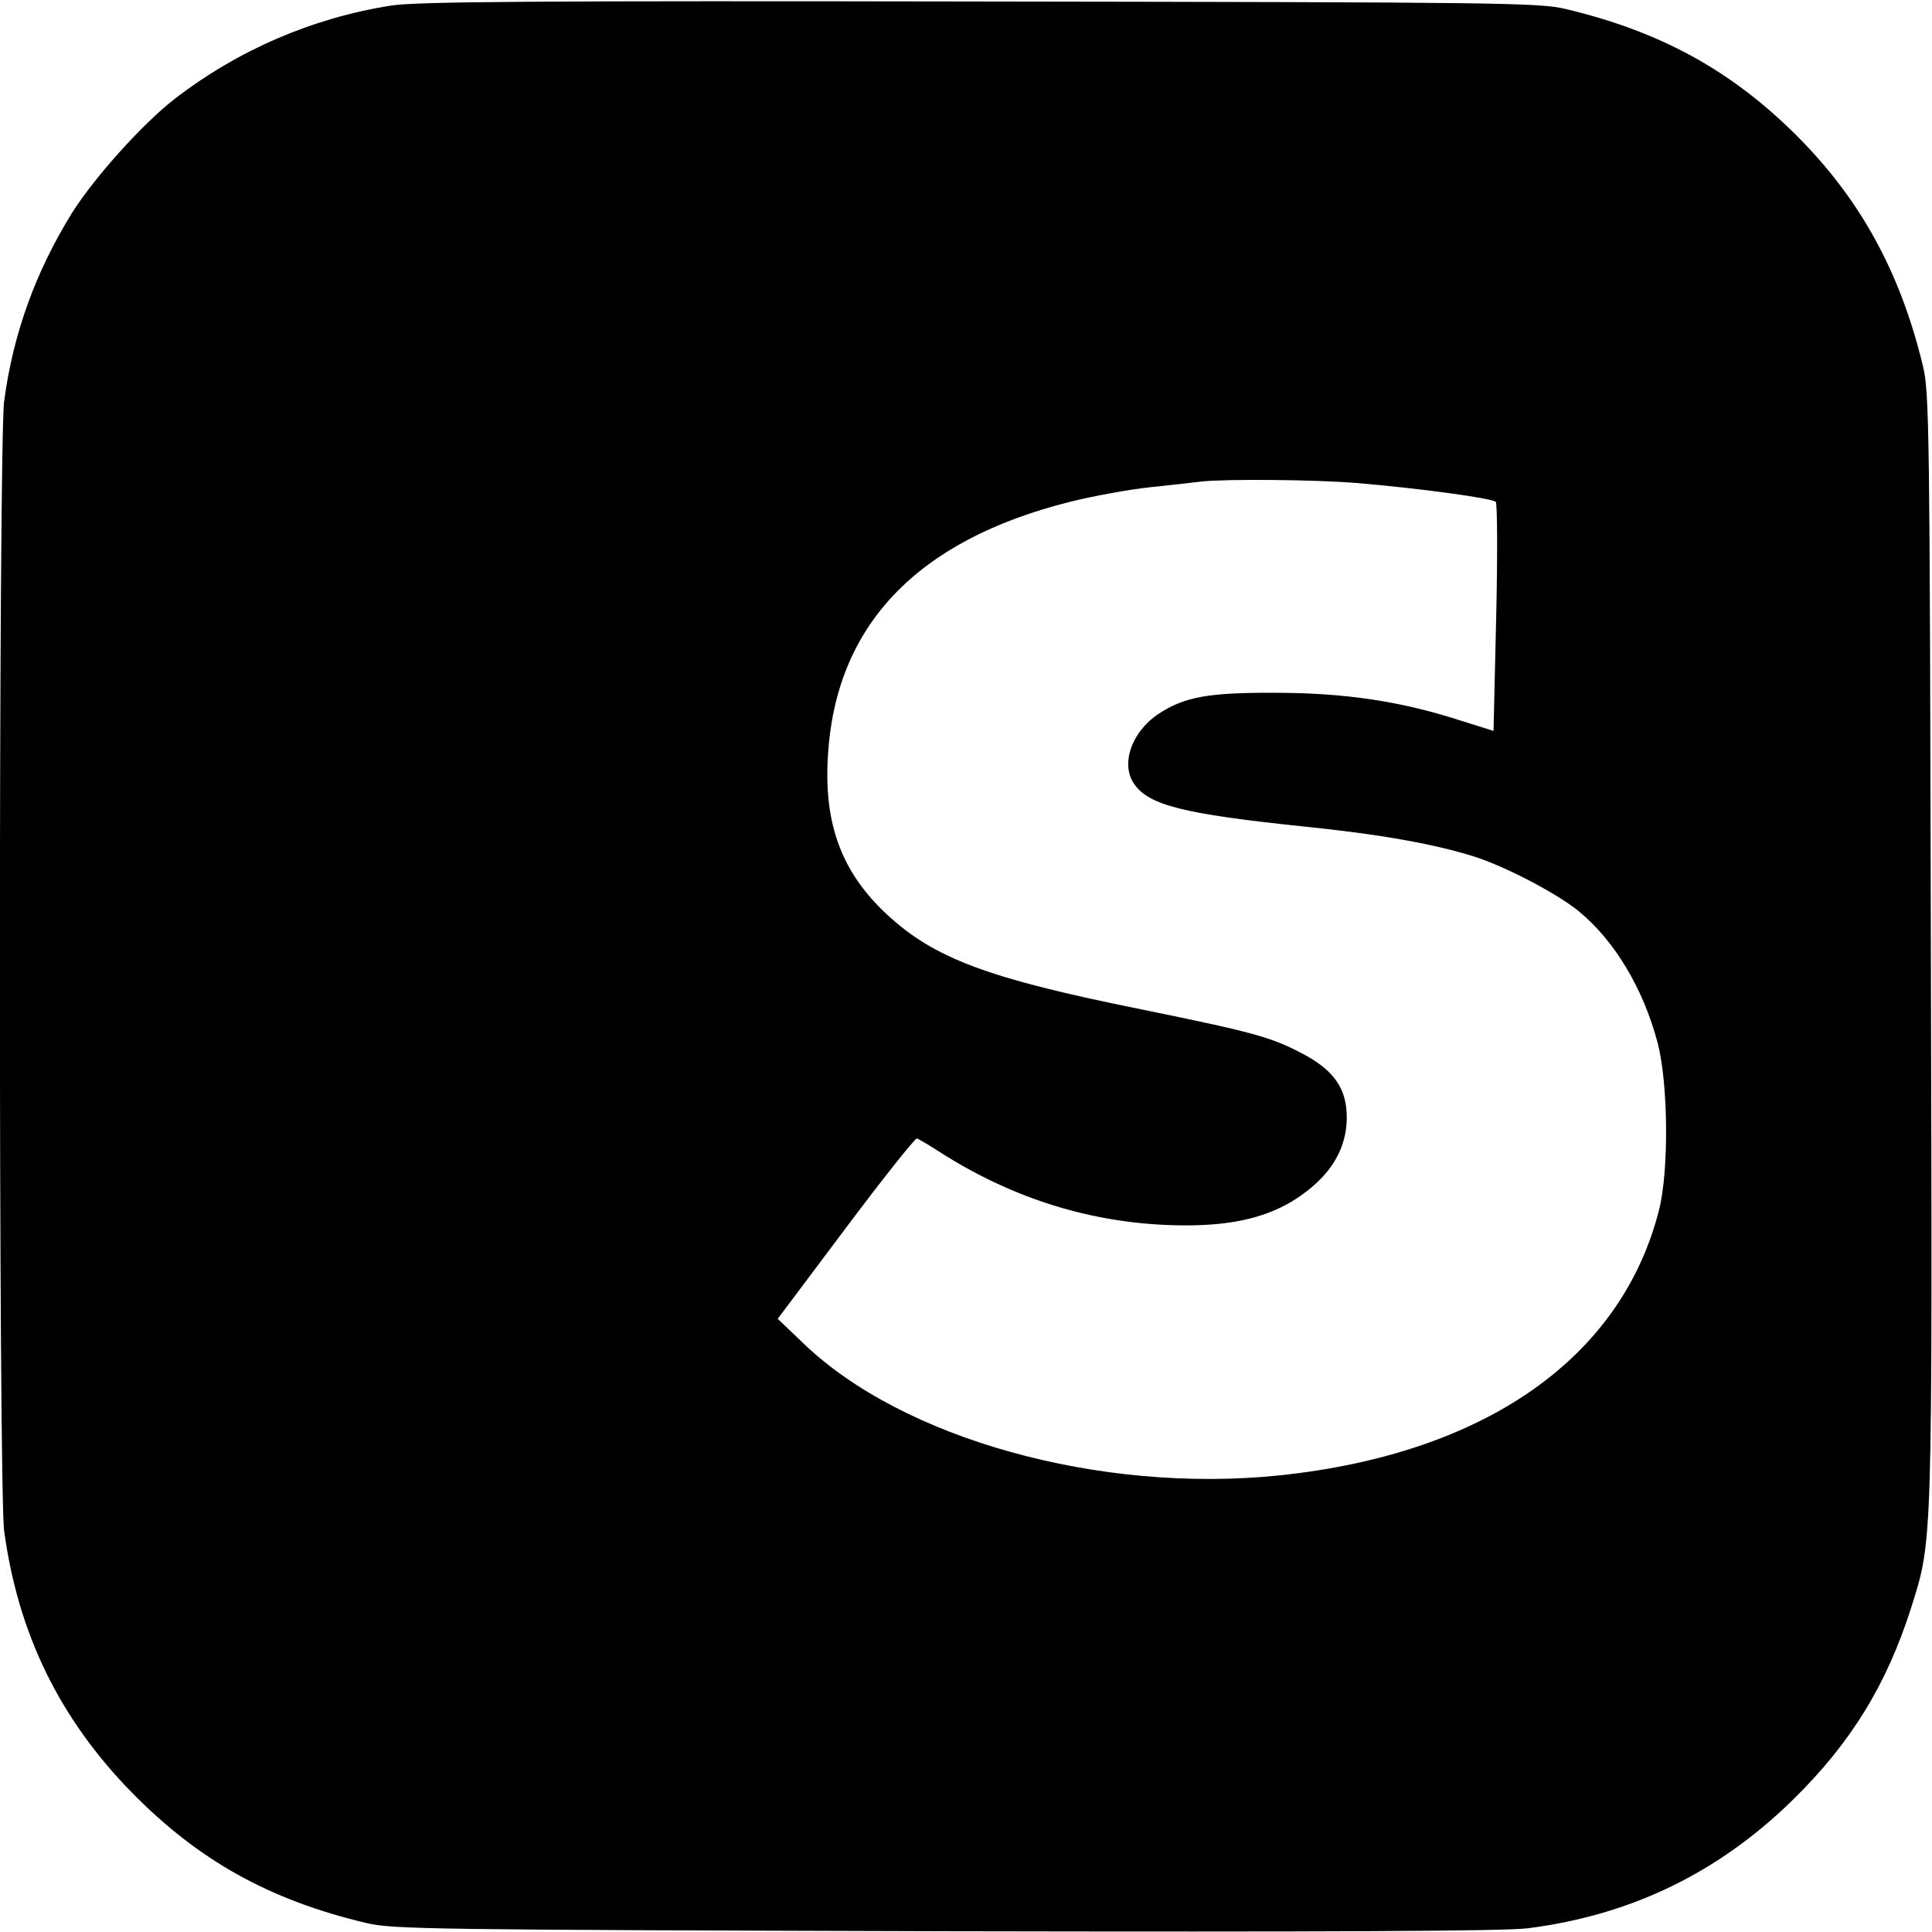 <?xml version="1.0" standalone="no"?>
<!DOCTYPE svg PUBLIC "-//W3C//DTD SVG 20010904//EN"
 "http://www.w3.org/TR/2001/REC-SVG-20010904/DTD/svg10.dtd">
<svg version="1.0" xmlns="http://www.w3.org/2000/svg"
 width="512pt" height="512pt" viewBox="0 0 512 512"
 preserveAspectRatio="xMidYMid meet">

<g transform="translate(0,512) scale(0.1,-0.1)"
fill="#000000" stroke="none">
<path d="M1035 5105 c-208 -33 -405 -118 -572 -247 -84 -65 -212 -207 -272
-302 -96 -155 -156 -319 -180 -499 -15 -109 -15 -2885 0 -2994 37 -273 147
-498 339 -694 176 -179 363 -284 620 -345 70 -17 171 -18 1535 -22 1012 -2
1486 0 1545 8 273 35 504 147 701 340 155 152 249 306 314 510 57 182 56 149
52 1748 -3 1372 -4 1472 -21 1542 -60 249 -166 442 -335 611 -174 173 -360
275 -611 335 -70 17 -171 18 -1555 20 -1163 2 -1497 0 -1560 -11z m2560 -1265
c166 -14 358 -40 369 -50 4 -5 5 -142 1 -308 l-7 -299 -89 28 c-155 50 -304
73 -489 73 -178 1 -242 -11 -310 -56 -72 -48 -101 -134 -64 -186 39 -56 131
-79 446 -112 208 -21 351 -47 458 -81 83 -27 218 -98 274 -144 95 -78 171
-205 209 -349 28 -108 30 -336 4 -441 -99 -394 -462 -648 -1007 -705 -476 -49
-1000 97 -1263 352 l-66 63 180 240 c99 132 184 239 189 238 5 -2 33 -18 62
-37 185 -118 384 -182 593 -192 191 -9 311 24 407 114 56 53 83 119 76 193 -6
63 -41 107 -115 146 -85 45 -130 57 -428 118 -407 82 -549 135 -675 252 -119
111 -167 238 -156 419 20 346 235 572 641 674 60 15 157 33 215 39 58 6 119
13 135 15 68 7 298 5 410 -4z"/>
</g>
</svg>
